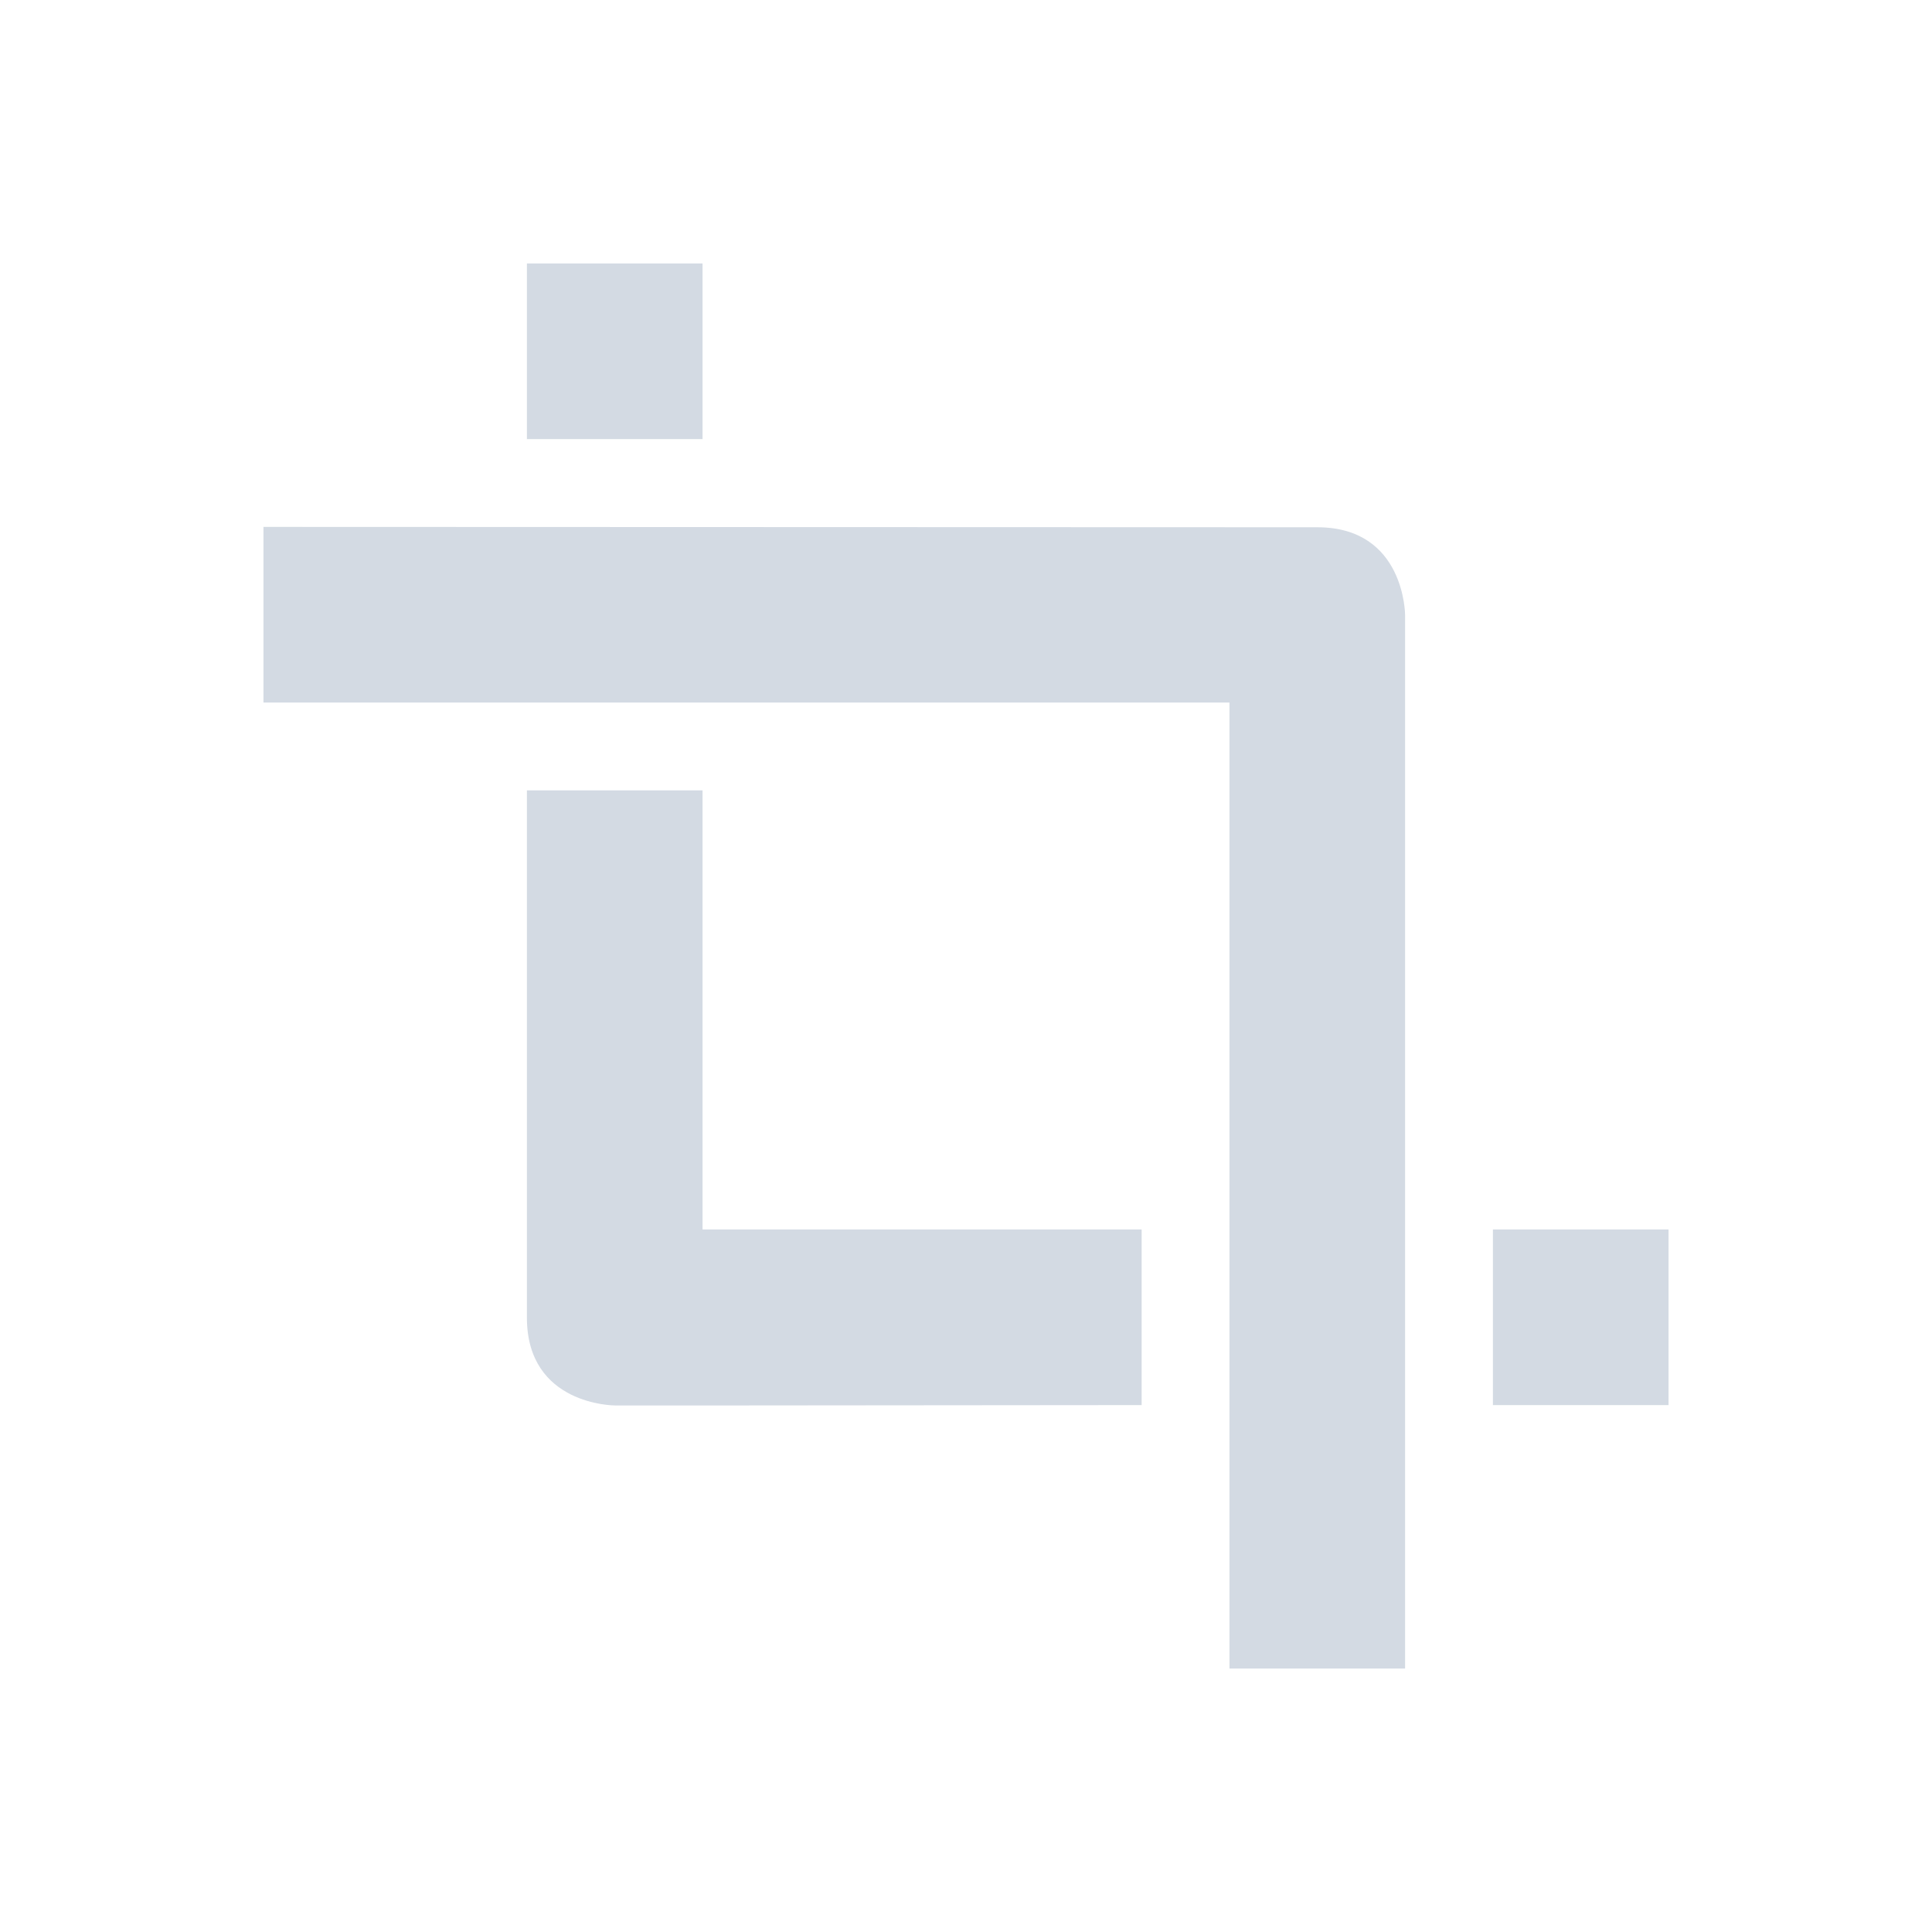 <svg xmlns="http://www.w3.org/2000/svg" width="22" height="22" version="1.1" id="svg7"><defs id="defs3"><style type="text/css" id="current-color-scheme"></style></defs><path transform="translate(3 3)" d="M3 0v2h2V0H3zM0 3v2h11v11h2V4.004s0-1-1-1L0 3zm3 3v6.004c0 1 1 1 1 1h1.5L10 13v-2H5V6H3zm11 5v2h2v-2h-2z" id="path5" fill="currentColor" opacity="1" color="#d3dae3"/></svg>